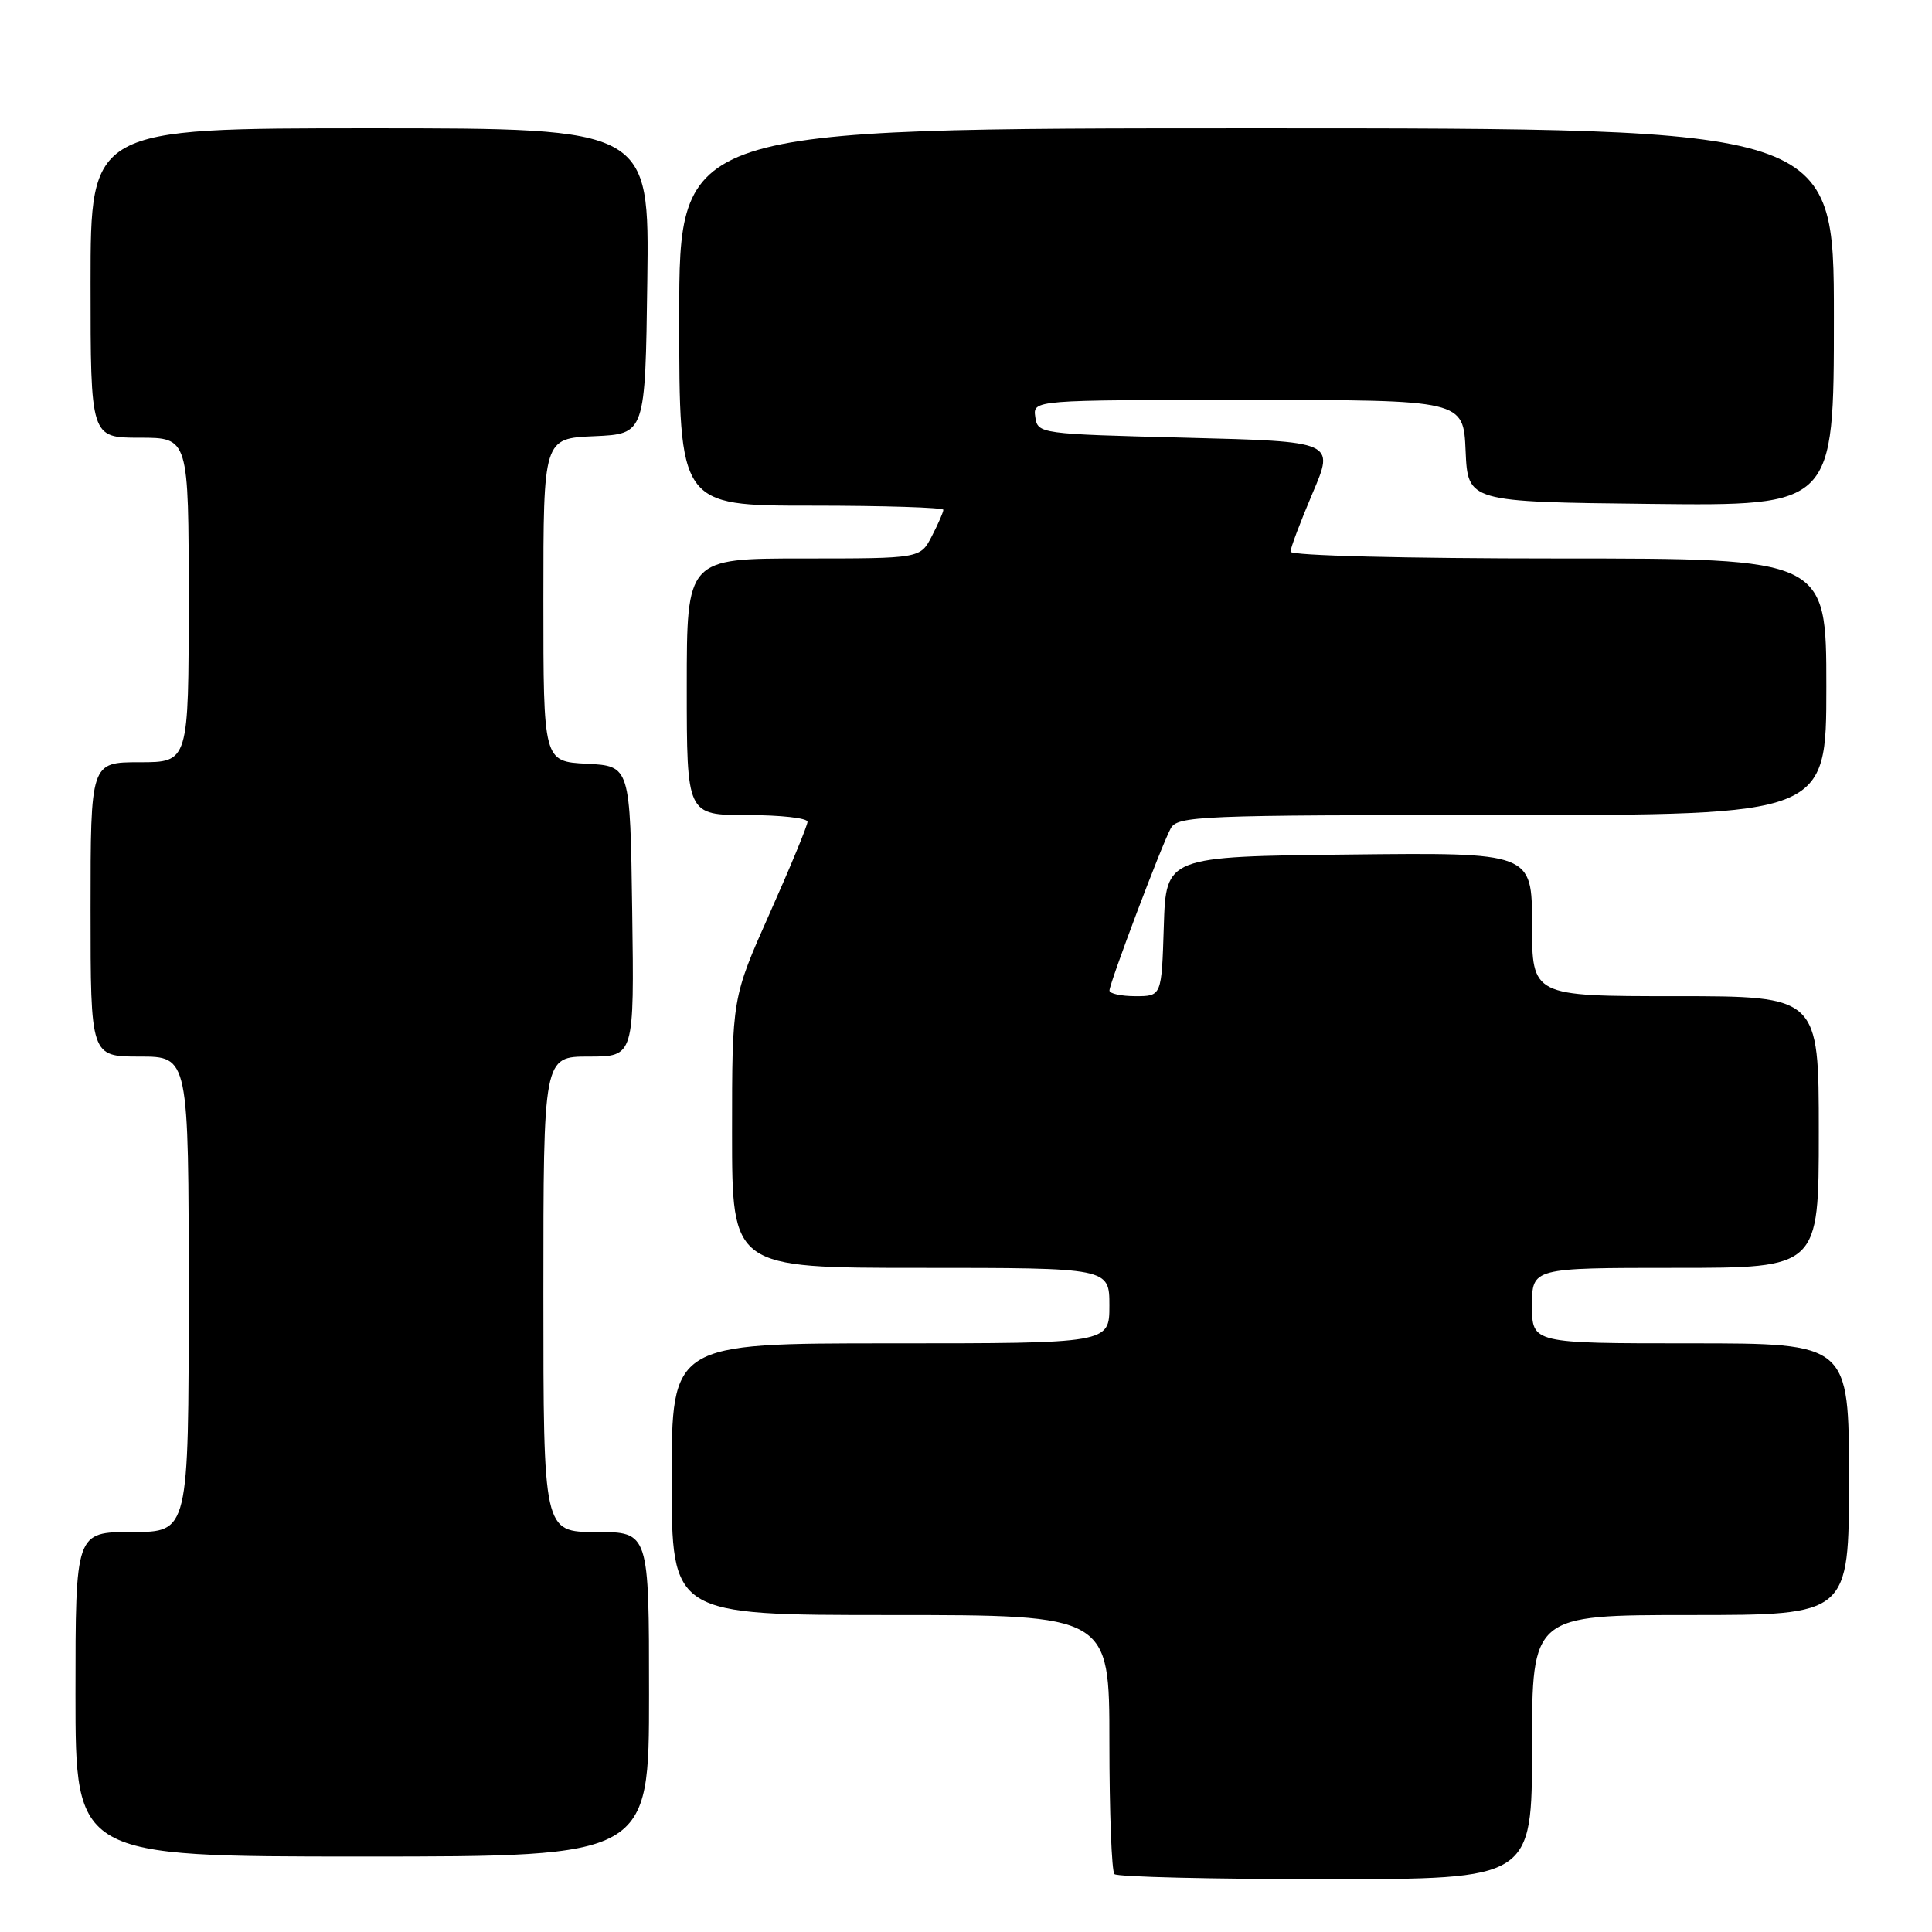 <?xml version="1.0" encoding="UTF-8" standalone="no"?>
<!DOCTYPE svg PUBLIC "-//W3C//DTD SVG 1.1//EN" "http://www.w3.org/Graphics/SVG/1.1/DTD/svg11.dtd" >
<svg xmlns="http://www.w3.org/2000/svg" xmlns:xlink="http://www.w3.org/1999/xlink" version="1.1" viewBox="0 0 256 256">
 <g >
 <path fill="currentColor"
d=" M 203.00 231.50 C 203.00 214.00 203.00 214.00 224.00 214.00 C 245.00 214.00 245.00 214.00 245.00 196.00 C 245.00 178.00 245.00 178.00 224.00 178.00 C 203.00 178.00 203.00 178.00 203.00 173.00 C 203.00 168.00 203.00 168.00 222.00 168.00 C 241.00 168.00 241.00 168.00 241.00 150.00 C 241.00 132.00 241.00 132.00 222.00 132.00 C 203.00 132.00 203.00 132.00 203.00 122.48 C 203.00 112.96 203.00 112.96 178.75 113.23 C 154.50 113.50 154.50 113.50 154.21 122.75 C 153.92 132.00 153.92 132.00 150.46 132.00 C 148.56 132.00 147.00 131.66 147.01 131.25 C 147.02 130.26 153.87 112.11 155.11 109.80 C 156.01 108.11 158.68 108.00 199.04 108.00 C 242.00 108.00 242.00 108.00 242.00 91.00 C 242.00 74.00 242.00 74.00 206.50 74.00 C 186.10 74.00 171.00 73.62 171.00 73.10 C 171.00 72.60 172.32 69.12 173.92 65.35 C 176.85 58.50 176.85 58.50 157.17 58.00 C 137.71 57.51 137.50 57.48 137.18 55.25 C 136.86 53.00 136.86 53.00 165.38 53.00 C 193.91 53.00 193.91 53.00 194.20 59.75 C 194.50 66.50 194.50 66.50 218.75 66.77 C 243.00 67.04 243.00 67.04 243.00 42.02 C 243.00 17.00 243.00 17.00 166.50 17.00 C 90.00 17.00 90.00 17.00 90.00 42.00 C 90.00 67.00 90.00 67.00 107.50 67.00 C 117.12 67.00 125.00 67.25 125.00 67.55 C 125.00 67.85 124.31 69.43 123.47 71.05 C 121.95 74.00 121.95 74.00 106.47 74.00 C 91.00 74.00 91.00 74.00 91.00 91.00 C 91.00 108.00 91.00 108.00 99.00 108.00 C 103.40 108.00 107.00 108.40 107.00 108.89 C 107.00 109.38 104.75 114.83 102.00 121.00 C 97.00 132.22 97.00 132.22 97.00 150.11 C 97.00 168.00 97.00 168.00 122.00 168.00 C 147.00 168.00 147.00 168.00 147.00 173.00 C 147.00 178.00 147.00 178.00 118.00 178.00 C 89.00 178.00 89.00 178.00 89.00 196.00 C 89.00 214.00 89.00 214.00 118.00 214.00 C 147.00 214.00 147.00 214.00 147.00 230.83 C 147.00 240.09 147.30 247.97 147.67 248.33 C 148.03 248.70 160.63 249.00 175.67 249.00 C 203.00 249.00 203.00 249.00 203.00 231.50 Z  M 86.00 224.50 C 86.00 203.00 86.00 203.00 79.00 203.00 C 72.00 203.00 72.00 203.00 72.00 171.50 C 72.00 140.00 72.00 140.00 78.02 140.00 C 84.04 140.00 84.04 140.00 83.77 120.75 C 83.50 101.50 83.50 101.50 77.75 101.20 C 72.00 100.90 72.00 100.90 72.00 79.50 C 72.00 58.09 72.00 58.09 78.75 57.80 C 85.50 57.50 85.50 57.50 85.77 37.25 C 86.04 17.00 86.04 17.00 49.02 17.00 C 12.00 17.00 12.00 17.00 12.00 37.50 C 12.00 58.00 12.00 58.00 18.50 58.00 C 25.00 58.00 25.00 58.00 25.00 79.50 C 25.00 101.00 25.00 101.00 18.50 101.00 C 12.00 101.00 12.00 101.00 12.00 120.50 C 12.00 140.00 12.00 140.00 18.50 140.00 C 25.00 140.00 25.00 140.00 25.00 171.50 C 25.00 203.00 25.00 203.00 17.50 203.00 C 10.00 203.00 10.00 203.00 10.00 224.50 C 10.00 246.00 10.00 246.00 48.00 246.00 C 86.00 246.00 86.00 246.00 86.00 224.50 Z "/>
</g>
</svg>